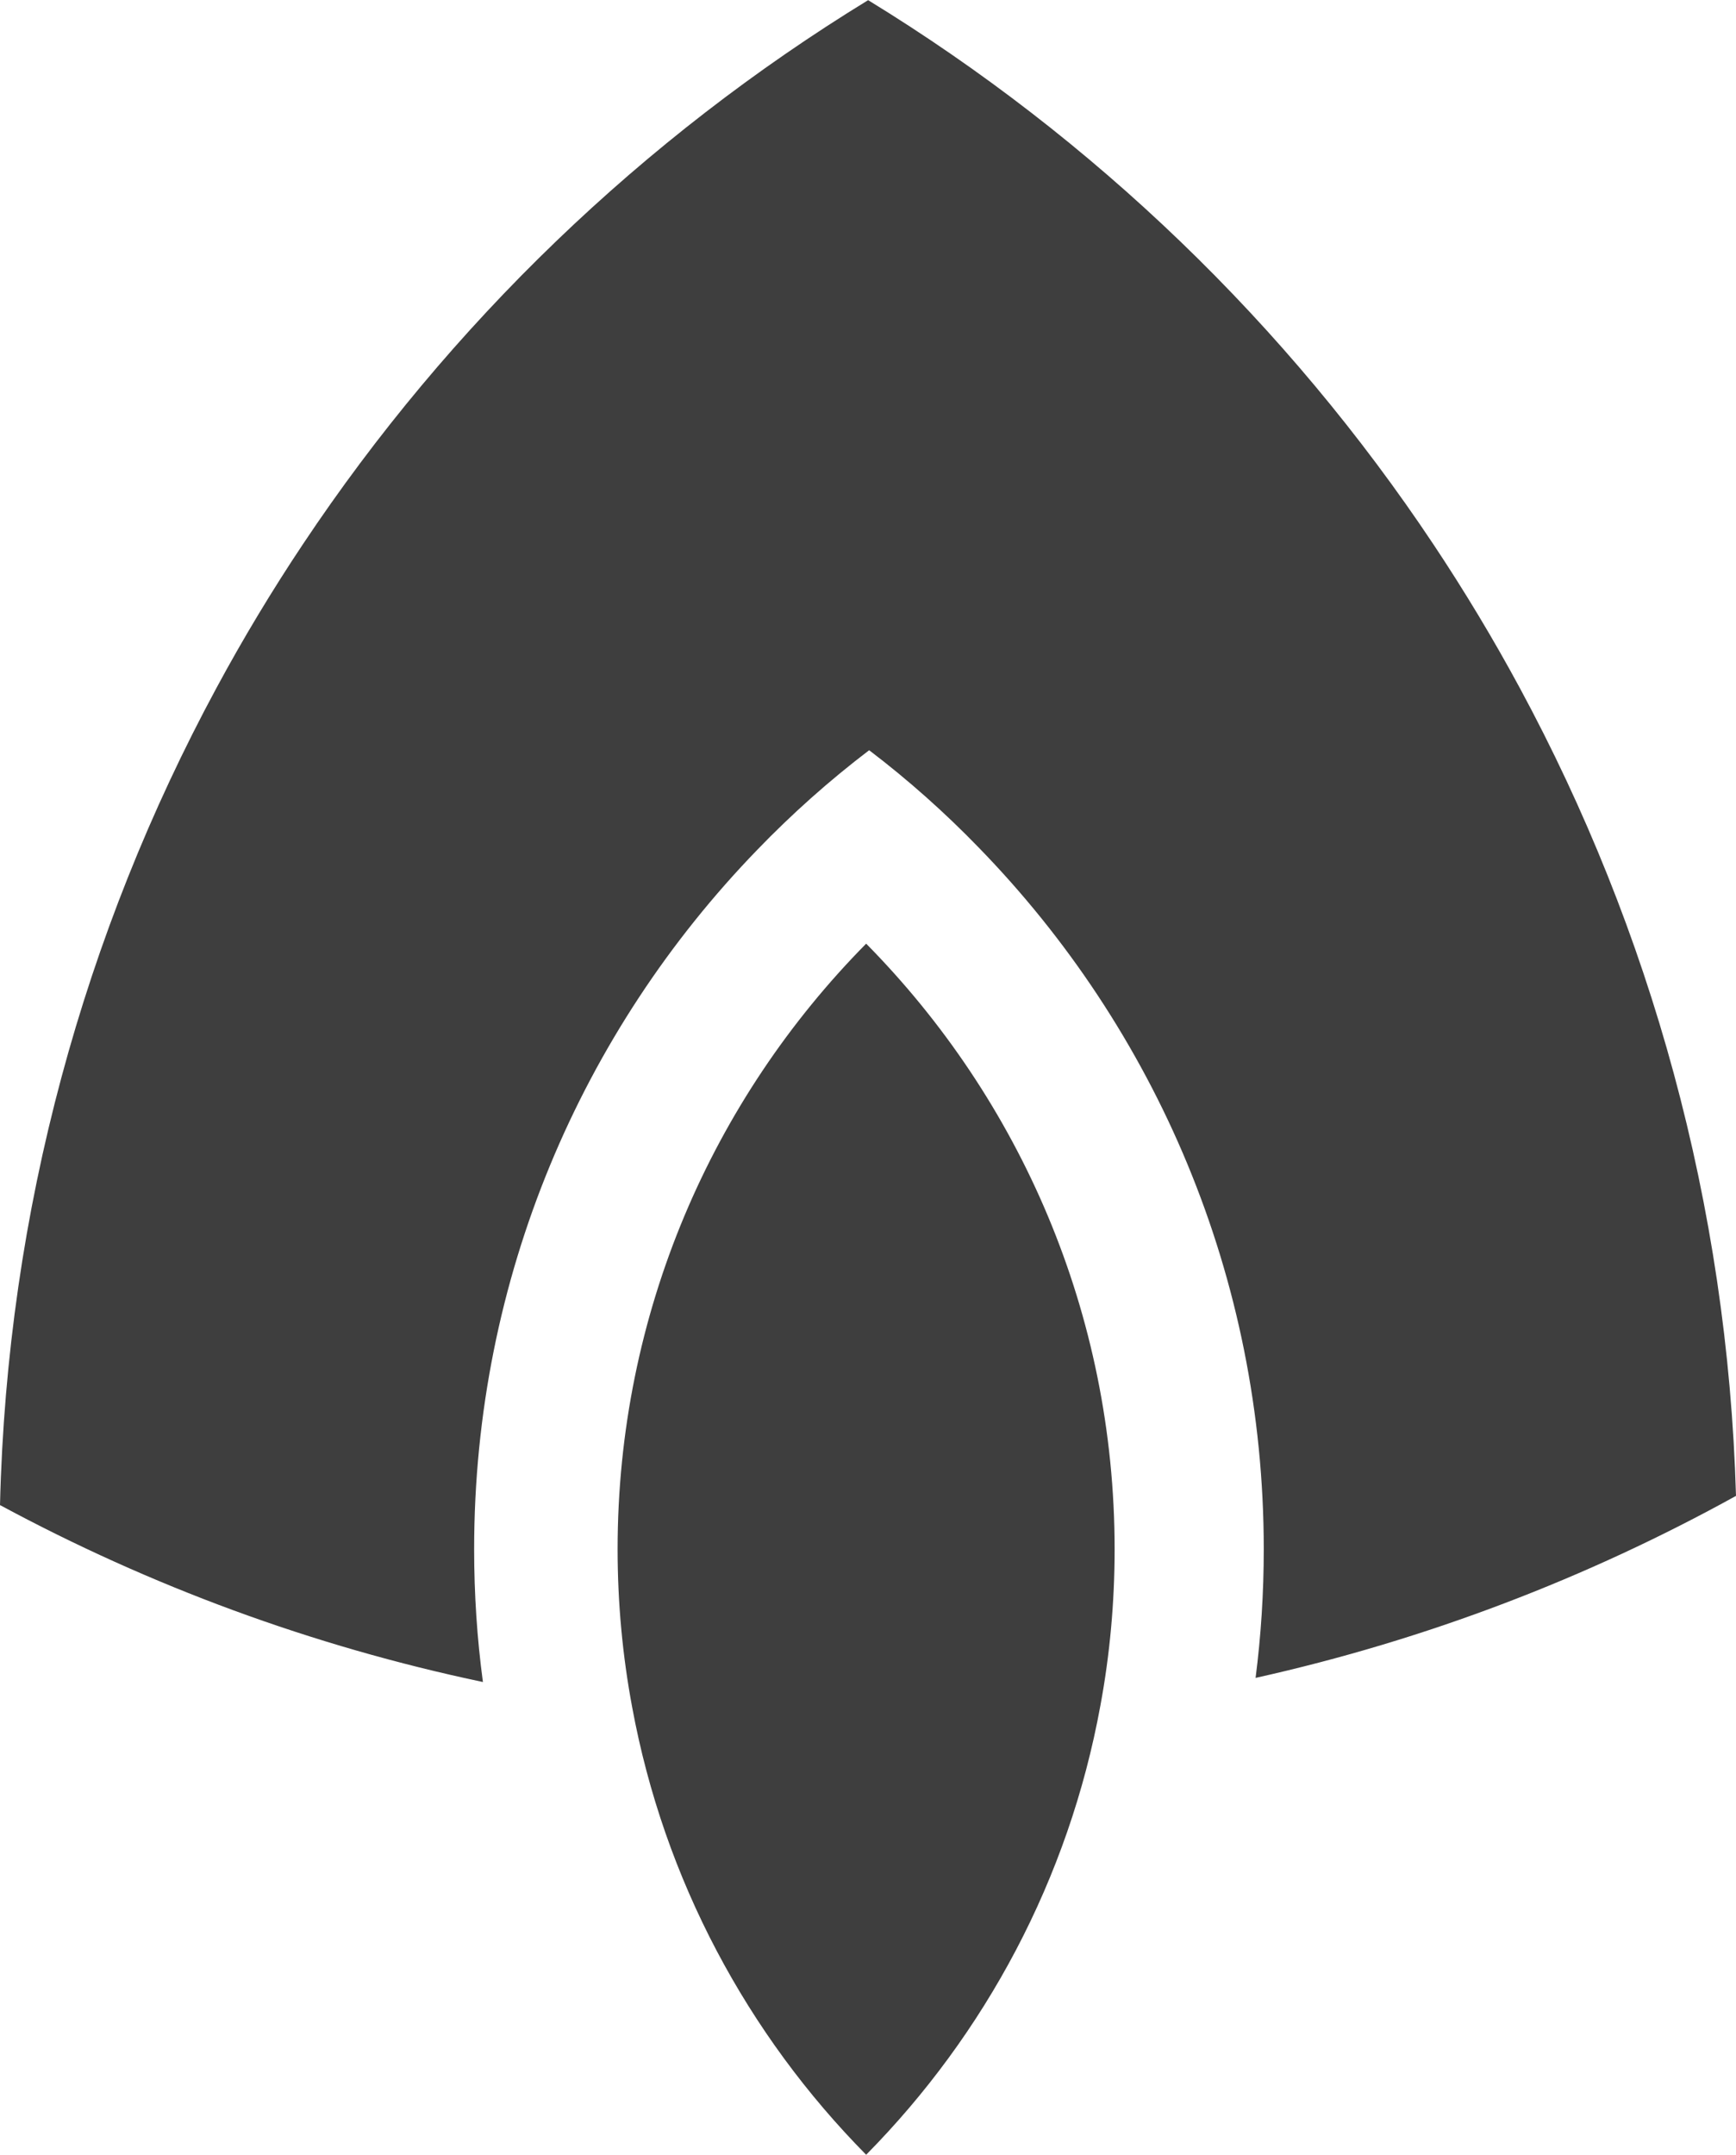 <?xml version="1.0" encoding="UTF-8"?>
<!DOCTYPE svg PUBLIC "-//W3C//DTD SVG 1.1//EN" "http://www.w3.org/Graphics/SVG/1.1/DTD/svg11.dtd">
<!-- Creator: CorelDRAW 2018 (64-Bit) -->
<svg xmlns="http://www.w3.org/2000/svg" xml:space="preserve" width="1949px" height="2419px" version="1.1" style="shape-rendering:geometricPrecision; text-rendering:geometricPrecision; image-rendering:optimizeQuality; fill-rule:evenodd; clip-rule:evenodd"
viewBox="0 0 1186.24 1472.09"
 xmlns:xlink="http://www.w3.org/1999/xlink">
 <defs>
  <style type="text/css">
   <![CDATA[
    .fil0 {fill:#3E3E3E}
   ]]>
  </style>
 </defs>
 <g id="Layer_x0020_1">
  <g id="_2704919410688">
   <path class="fil0" d="M207.16 371.47c-21.22,31.79 -41.02,64.64 -59.24,98.44l0 0c-90.1,166.85 -143.1,356.6 -147.92,558.3l0 0c102.2,55.13 213.04,96.26 329.99,120.89l0 0c-4,-29.68 -6,-60.01 -6,-90.74l0 0c0,-185.59 73.64,-354.02 193.29,-477.67l0 0c23.74,-24.62 49.37,-47.48 76.63,-68.22l0 0c26.63,20.27 51.66,42.54 74.88,66.52l0 0c120.53,123.82 194.76,292.96 194.76,479.37l0 0c0,29.79 -1.89,59.12 -5.58,87.92l0 0c116.41,-25.92 226.72,-68.23 328.27,-124.35 -5.75,-199.29 -58.53,-386.82 -147.68,-551.9l0 0c-18.16,-33.62 -37.85,-66.35 -58.95,-98.03l0 0c-100.08,-150.33 -232.13,-277.56 -386.4,-372 -154.09,94.32 -286.03,221.38 -386.05,371.47l0 0z"/>
   <path class="fil0" d="M422.02 1058.36c0,36.85 3.4,72.87 9.93,107.84l0 0c21.8,118.13 78.87,223.85 159.91,305.89l0 0c81.28,-82.33 138.46,-188.47 160.09,-307.06l0 0c6.4,-34.56 9.69,-70.24 9.69,-106.67l0 0c0,-161.26 -64.82,-307.36 -169.78,-413.73l0 0c-105.02,106.37 -169.84,252.47 -169.84,413.73l0 0z"/>
  </g>
 </g>
</svg>
